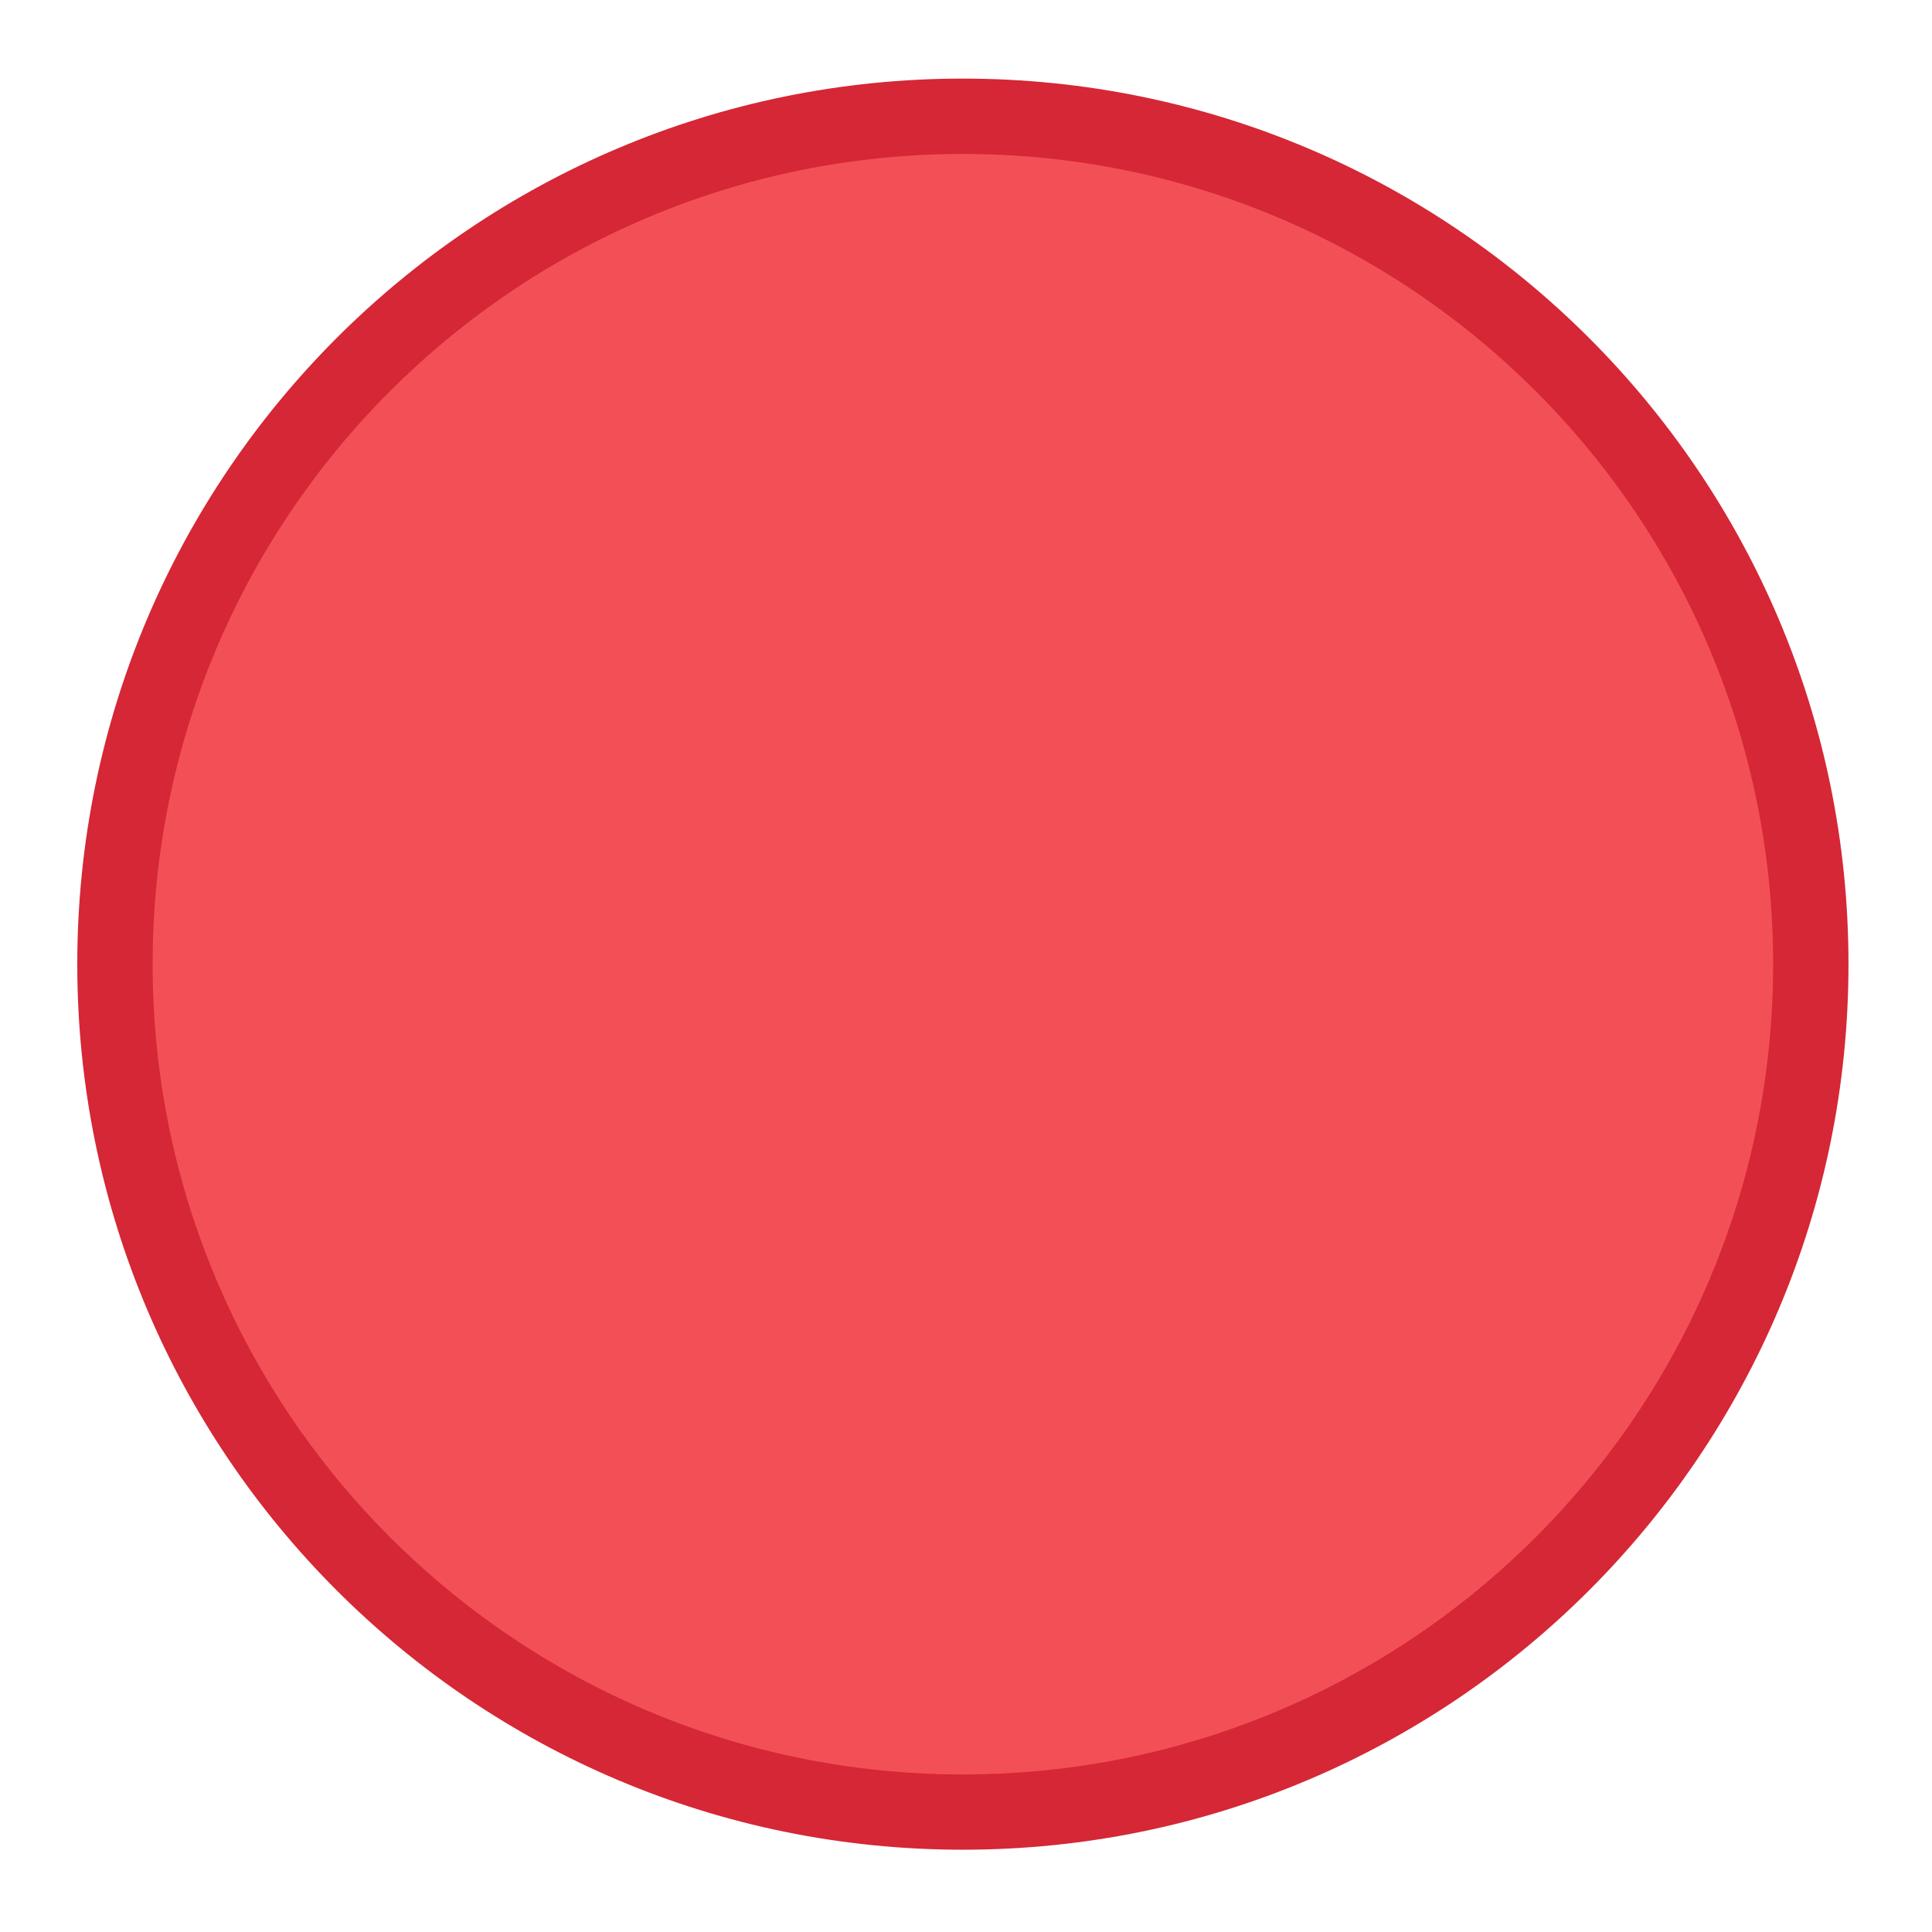 <svg width="22" height="22" viewBox="0 0 22 22" fill="none" xmlns="http://www.w3.org/2000/svg">
<path fill-rule="evenodd" clip-rule="evenodd" d="M10.964 21.063C16.534 21.063 21.049 16.549 21.049 10.979C21.049 5.41 16.534 0.895 10.964 0.895C5.395 0.895 0.88 5.41 0.88 10.979C0.88 16.549 5.395 21.063 10.964 21.063Z" fill="#D52735"/>
<path fill-rule="evenodd" clip-rule="evenodd" d="M10.964 20.206C16.06 20.206 20.191 16.075 20.191 10.979C20.191 5.883 16.06 1.753 10.964 1.753C5.869 1.753 1.738 5.883 1.738 10.979C1.738 16.075 5.869 20.206 10.964 20.206" fill="#F25056"/>
</svg>
